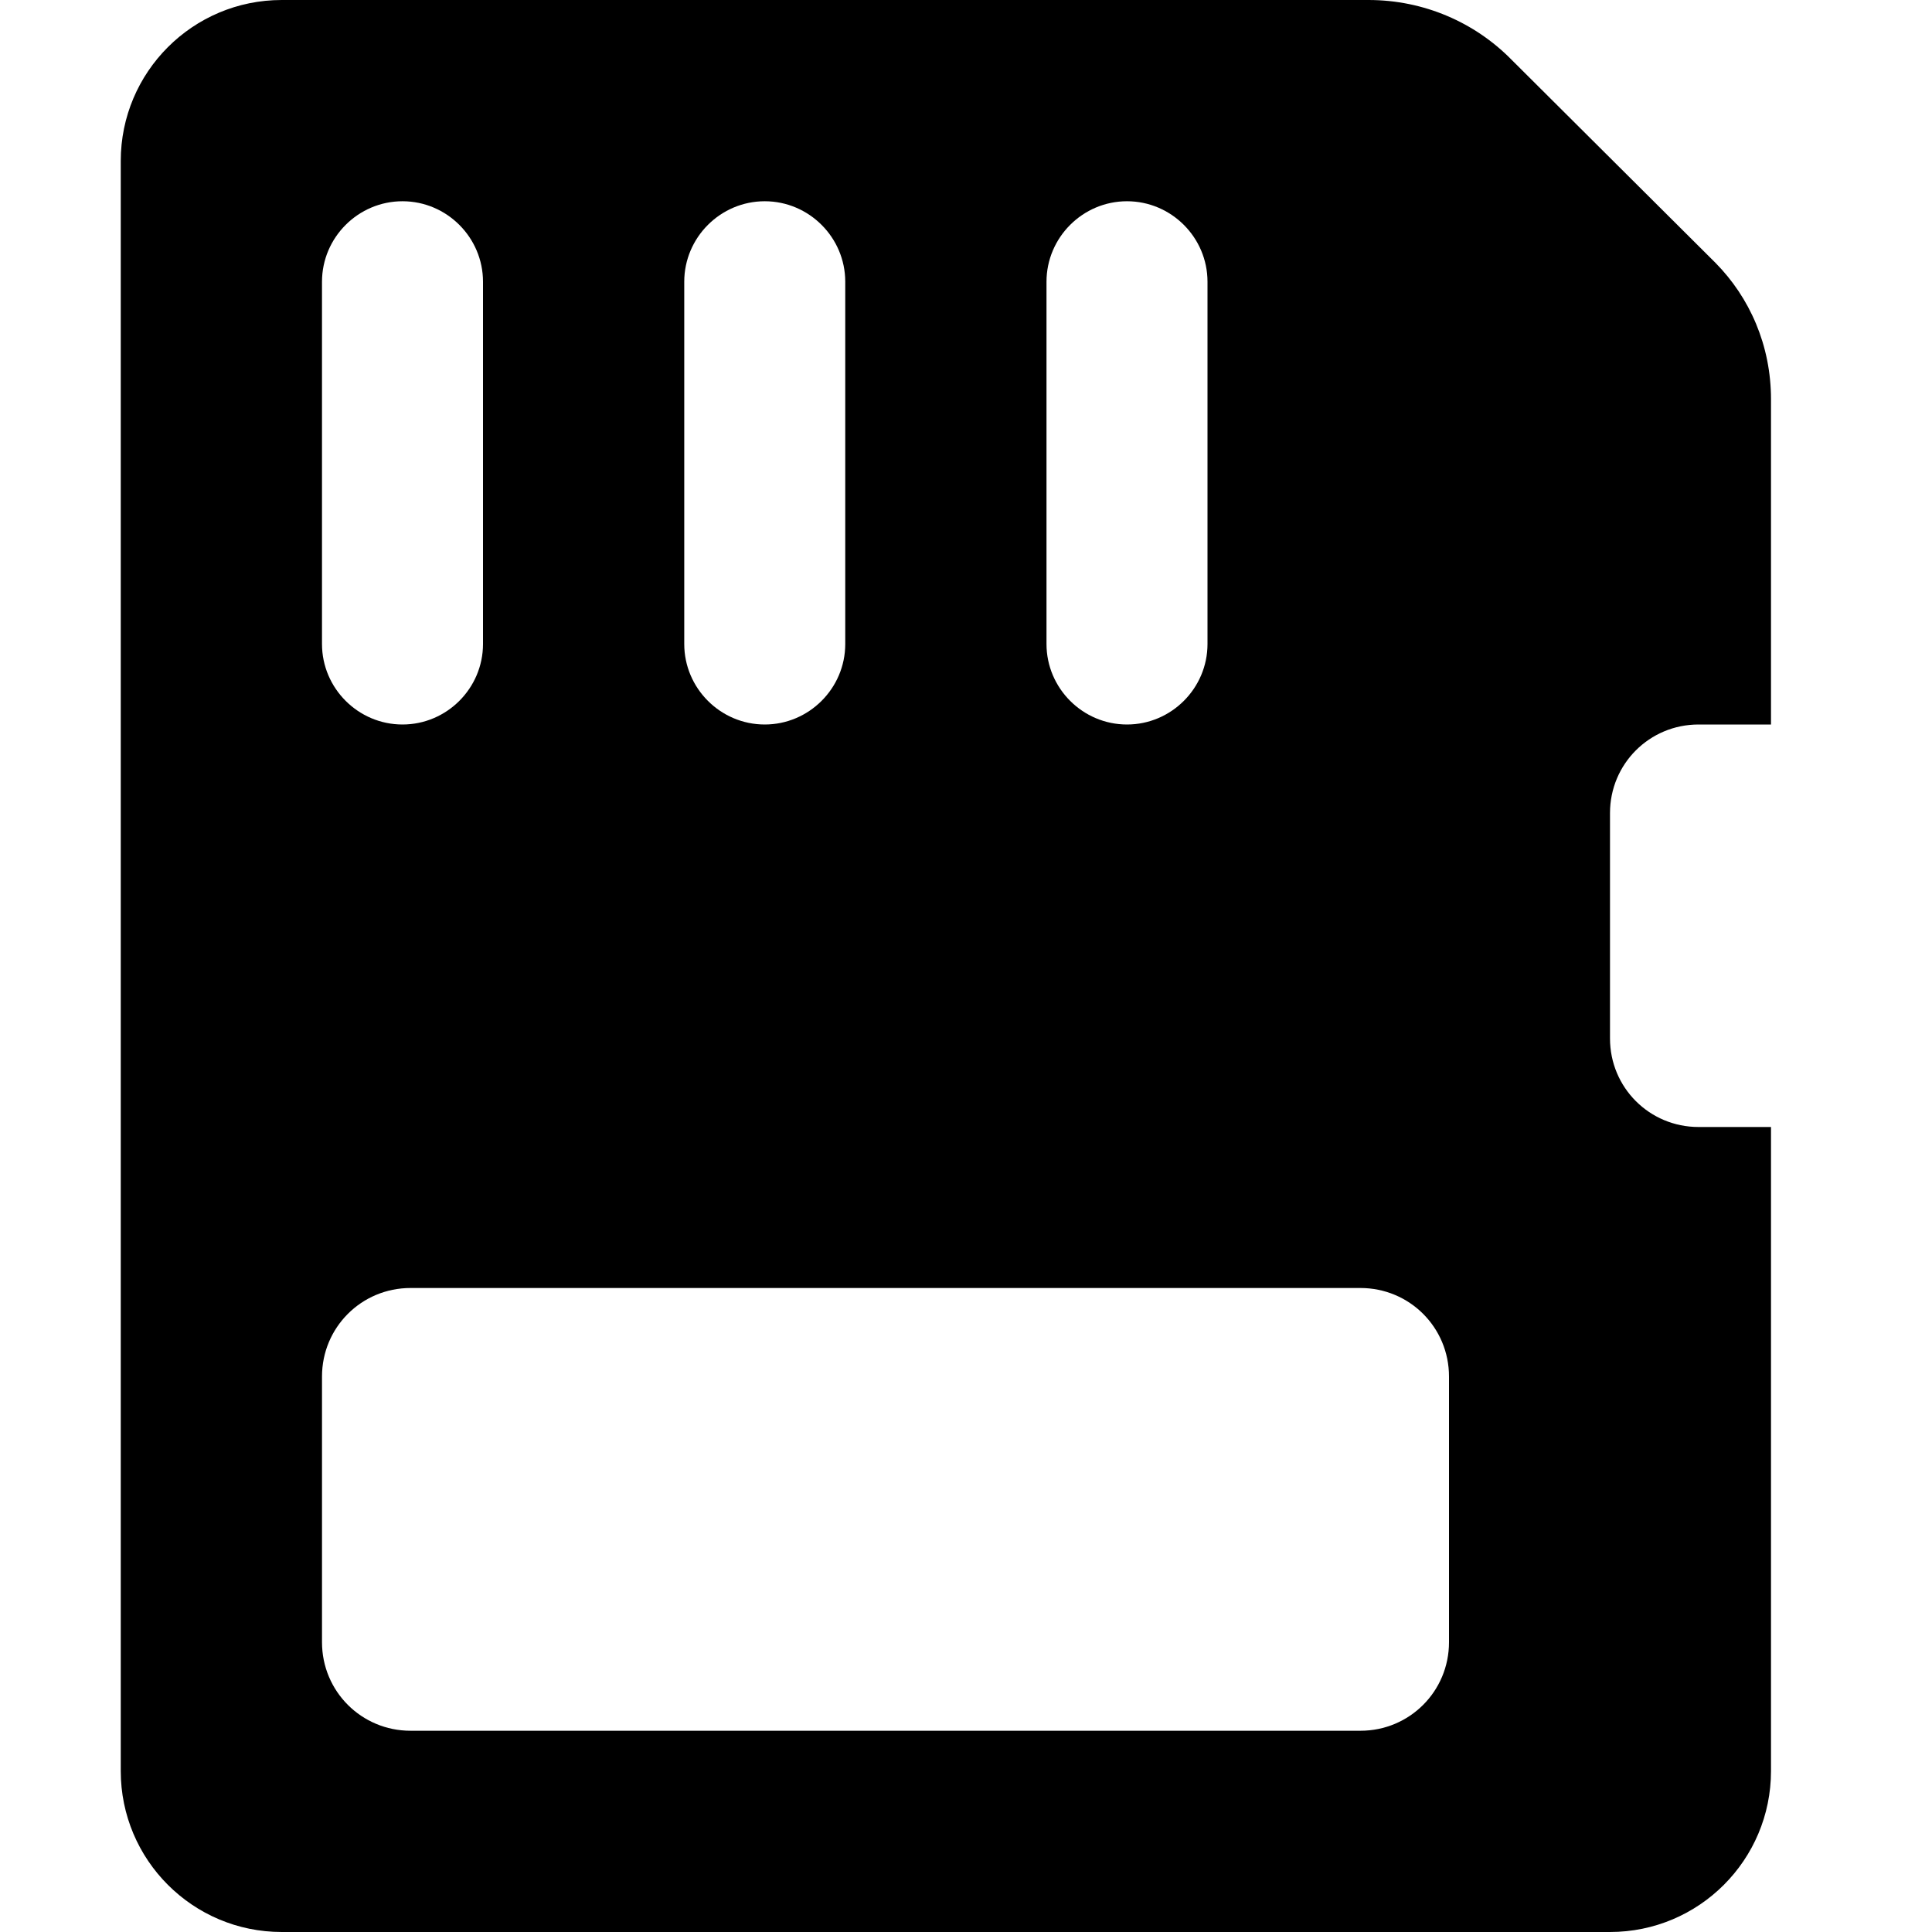 <svg xmlns="http://www.w3.org/2000/svg" class="ijs-icon__svg" width="200" height="200" viewBox="0 0 48 48"><path d="M7 0c-2.21 0-4 1.79-4 4v40c0 2.21 1.79 4 4 4h33c2.21 0 4-1.79 4-4l-0-16h-1.8c-1.22 0-2.2-0.98-2.2-2.2v-5.6c0-1.22 0.98-2.2 2.2-2.2h1.8v-8.080c0-1.34-0.53-2.53-1.38-3.39l-5.080-5.060c-0.9-0.91-2.16-1.47-3.54-1.47h-27zM12 7v9c0 1.1-0.9 2-2 2s-2-0.9-2-2l-0-9c0-1.1 0.9-2 2-2s2 0.9 2 2zM21 7v9c0 1.1-0.9 2-2 2s-2-0.9-2-2l-0-9c0-1.1 0.9-2 2-2s2 0.9 2 2zM30 7v9c0 1.1-0.9 2-2 2s-2-0.9-2-2l-0-9c0-1.1 0.9-2 2-2s2 0.9 2 2zM10.2 32h23.6c1.22 0 2.2 0.98 2.2 2.2v6.6c0 1.22-0.98 2.2-2.2 2.2h-23.6c-1.22 0-2.2-0.98-2.2-2.2v-6.6c0-1.22 0.98-2.2 2.2-2.2z"></path></svg>